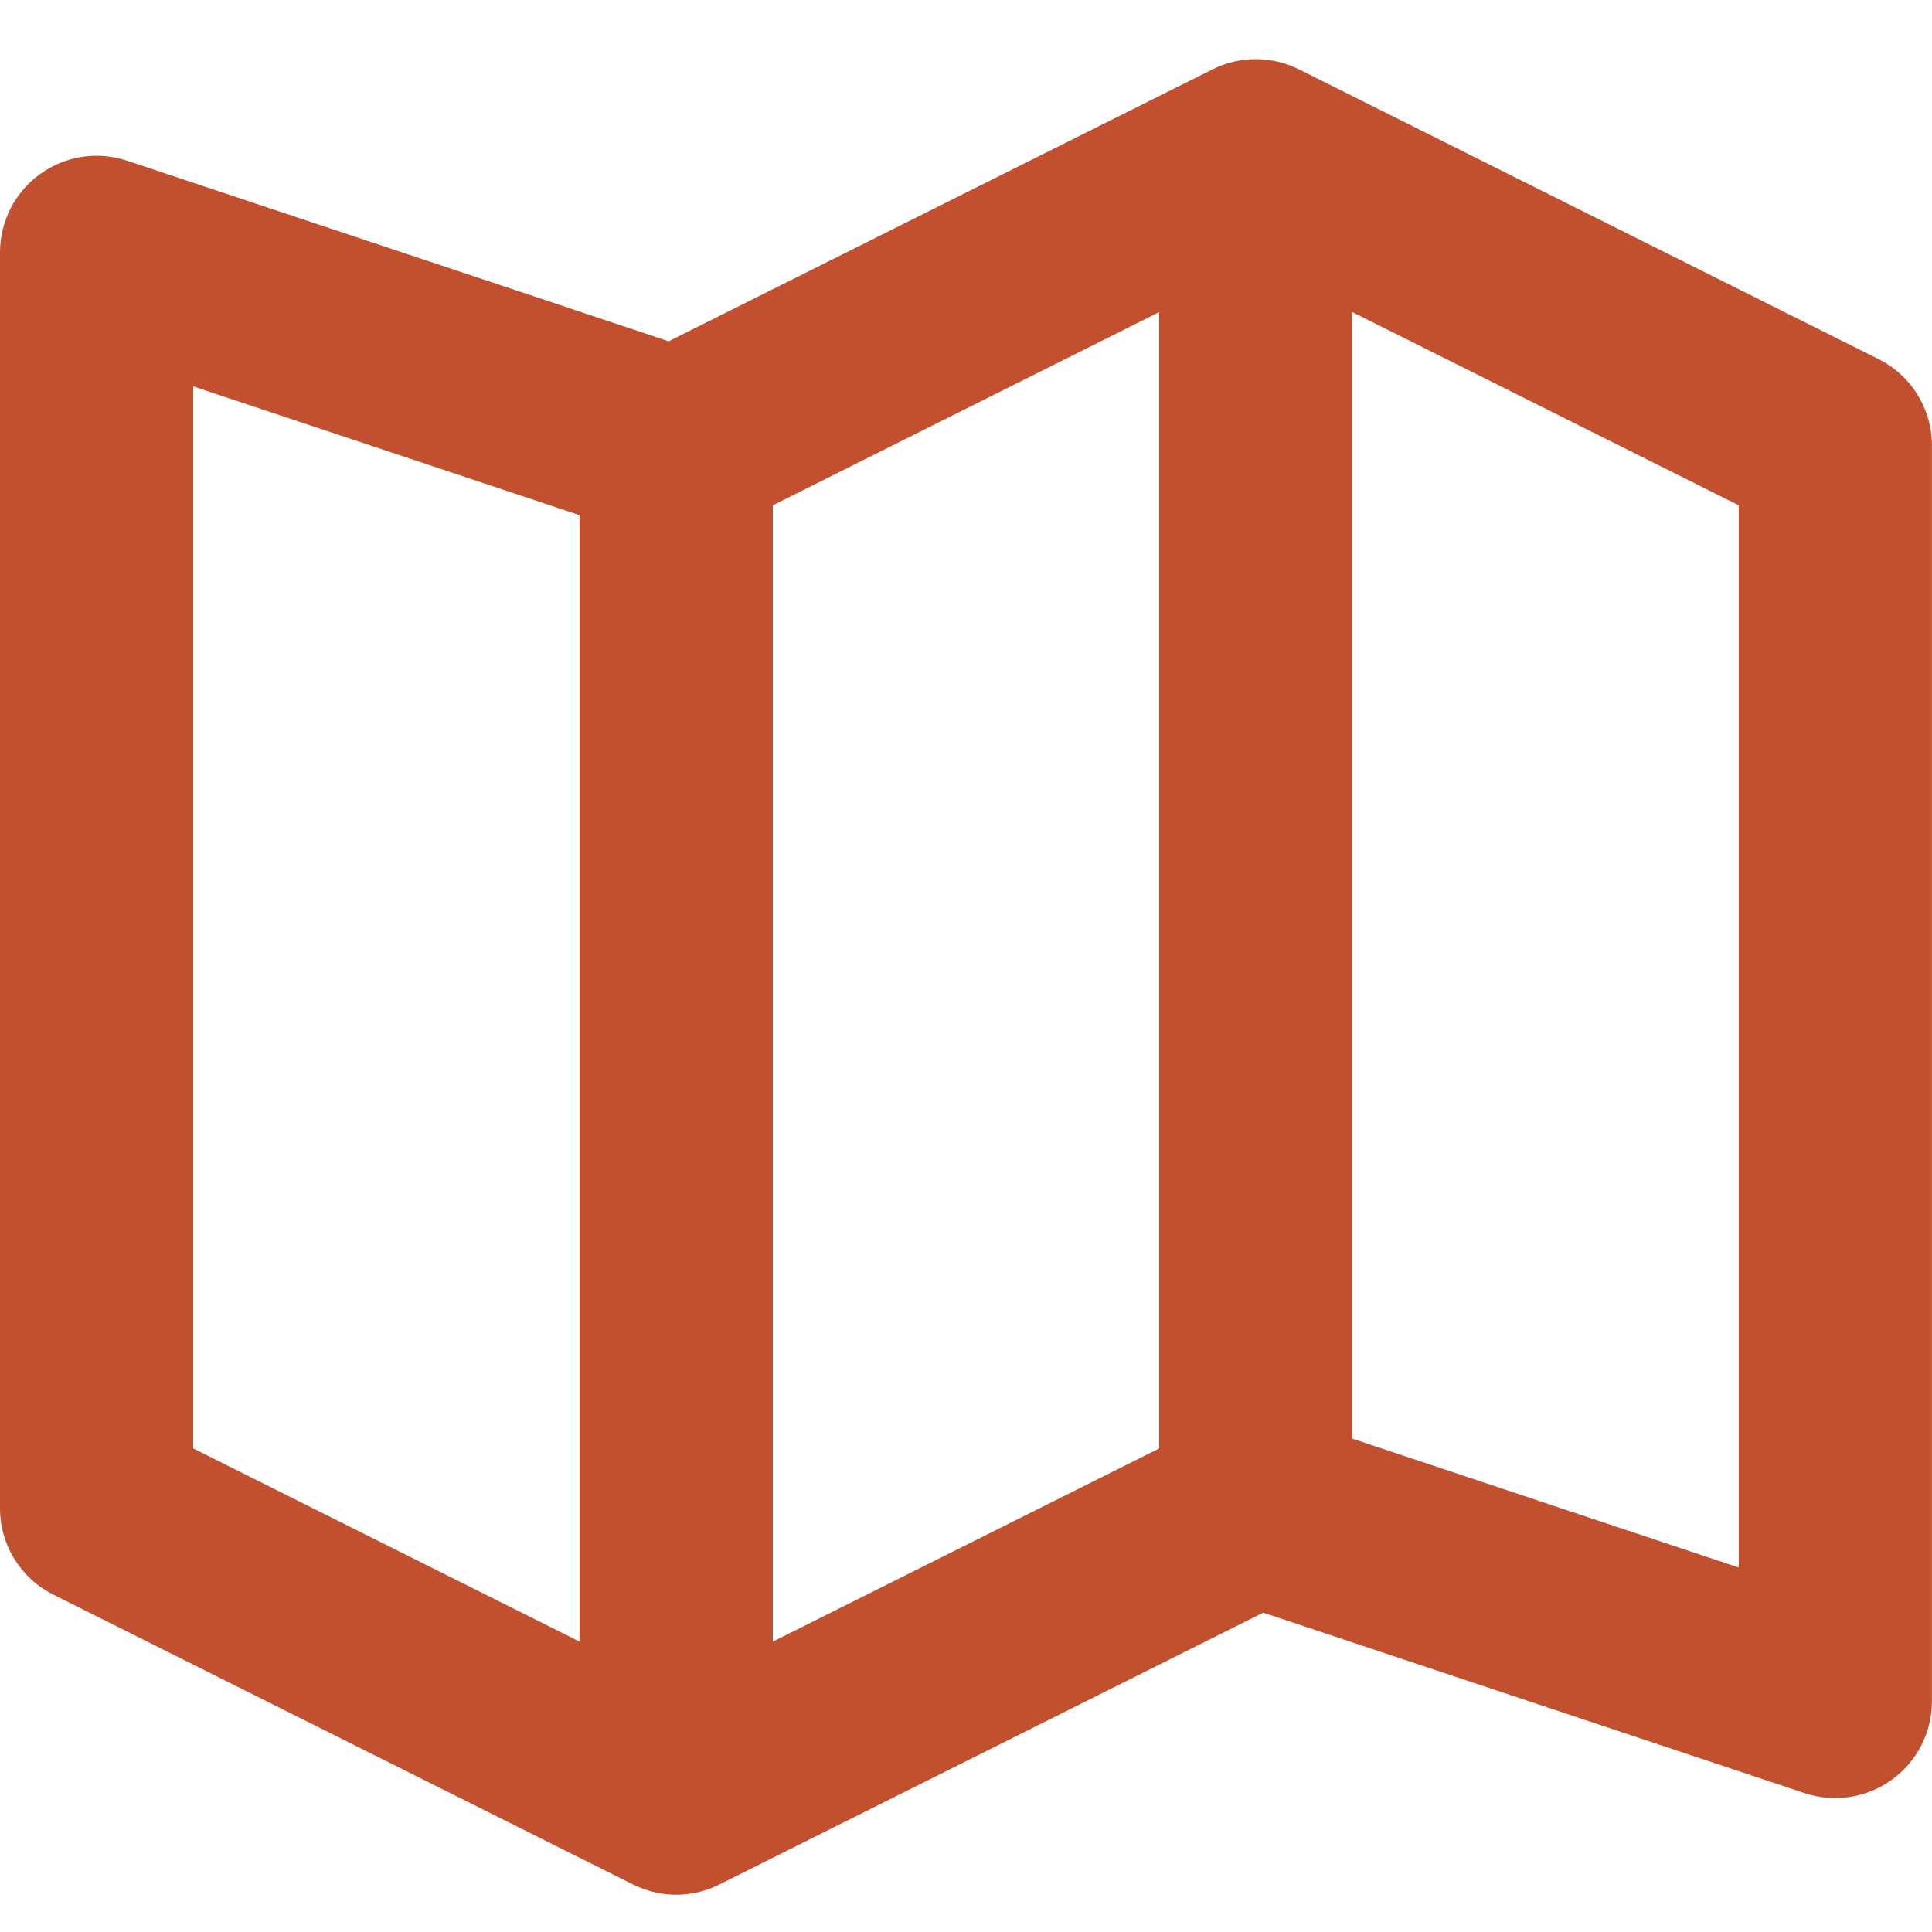 <!-- Generated by IcoMoon.io -->
<svg version="1.1" xmlns="http://www.w3.org/2000/svg" width="40" height="40" viewBox="0 0 40 40">
<title>map</title>
<path fill="#c0502e" d="M38.894 7.436l-12-6c-0.562-0.282-1.226-0.282-1.79 0l-11.26 5.63-11.212-3.738c-0.612-0.204-1.28-0.102-1.802 0.276-0.522 0.376-0.83 0.98-0.83 1.622v26.002c0 0.758 0.428 1.45 1.106 1.788l12 6c0.282 0.14 0.588 0.212 0.894 0.212s0.614-0.070 0.894-0.212l11.26-5.628 11.212 3.738c0.61 0.2 1.28 0.098 1.802-0.278s0.83-0.98 0.83-1.62v-26.004c0.002-0.758-0.426-1.45-1.104-1.788zM16 10.462l8-4v23.526l-8 4v-23.526zM4 8l8 2.666v23.322l-8-4v-21.988zM36 32.454l-8-2.668v-23.324l8 4v21.992z"></path>
</svg>
